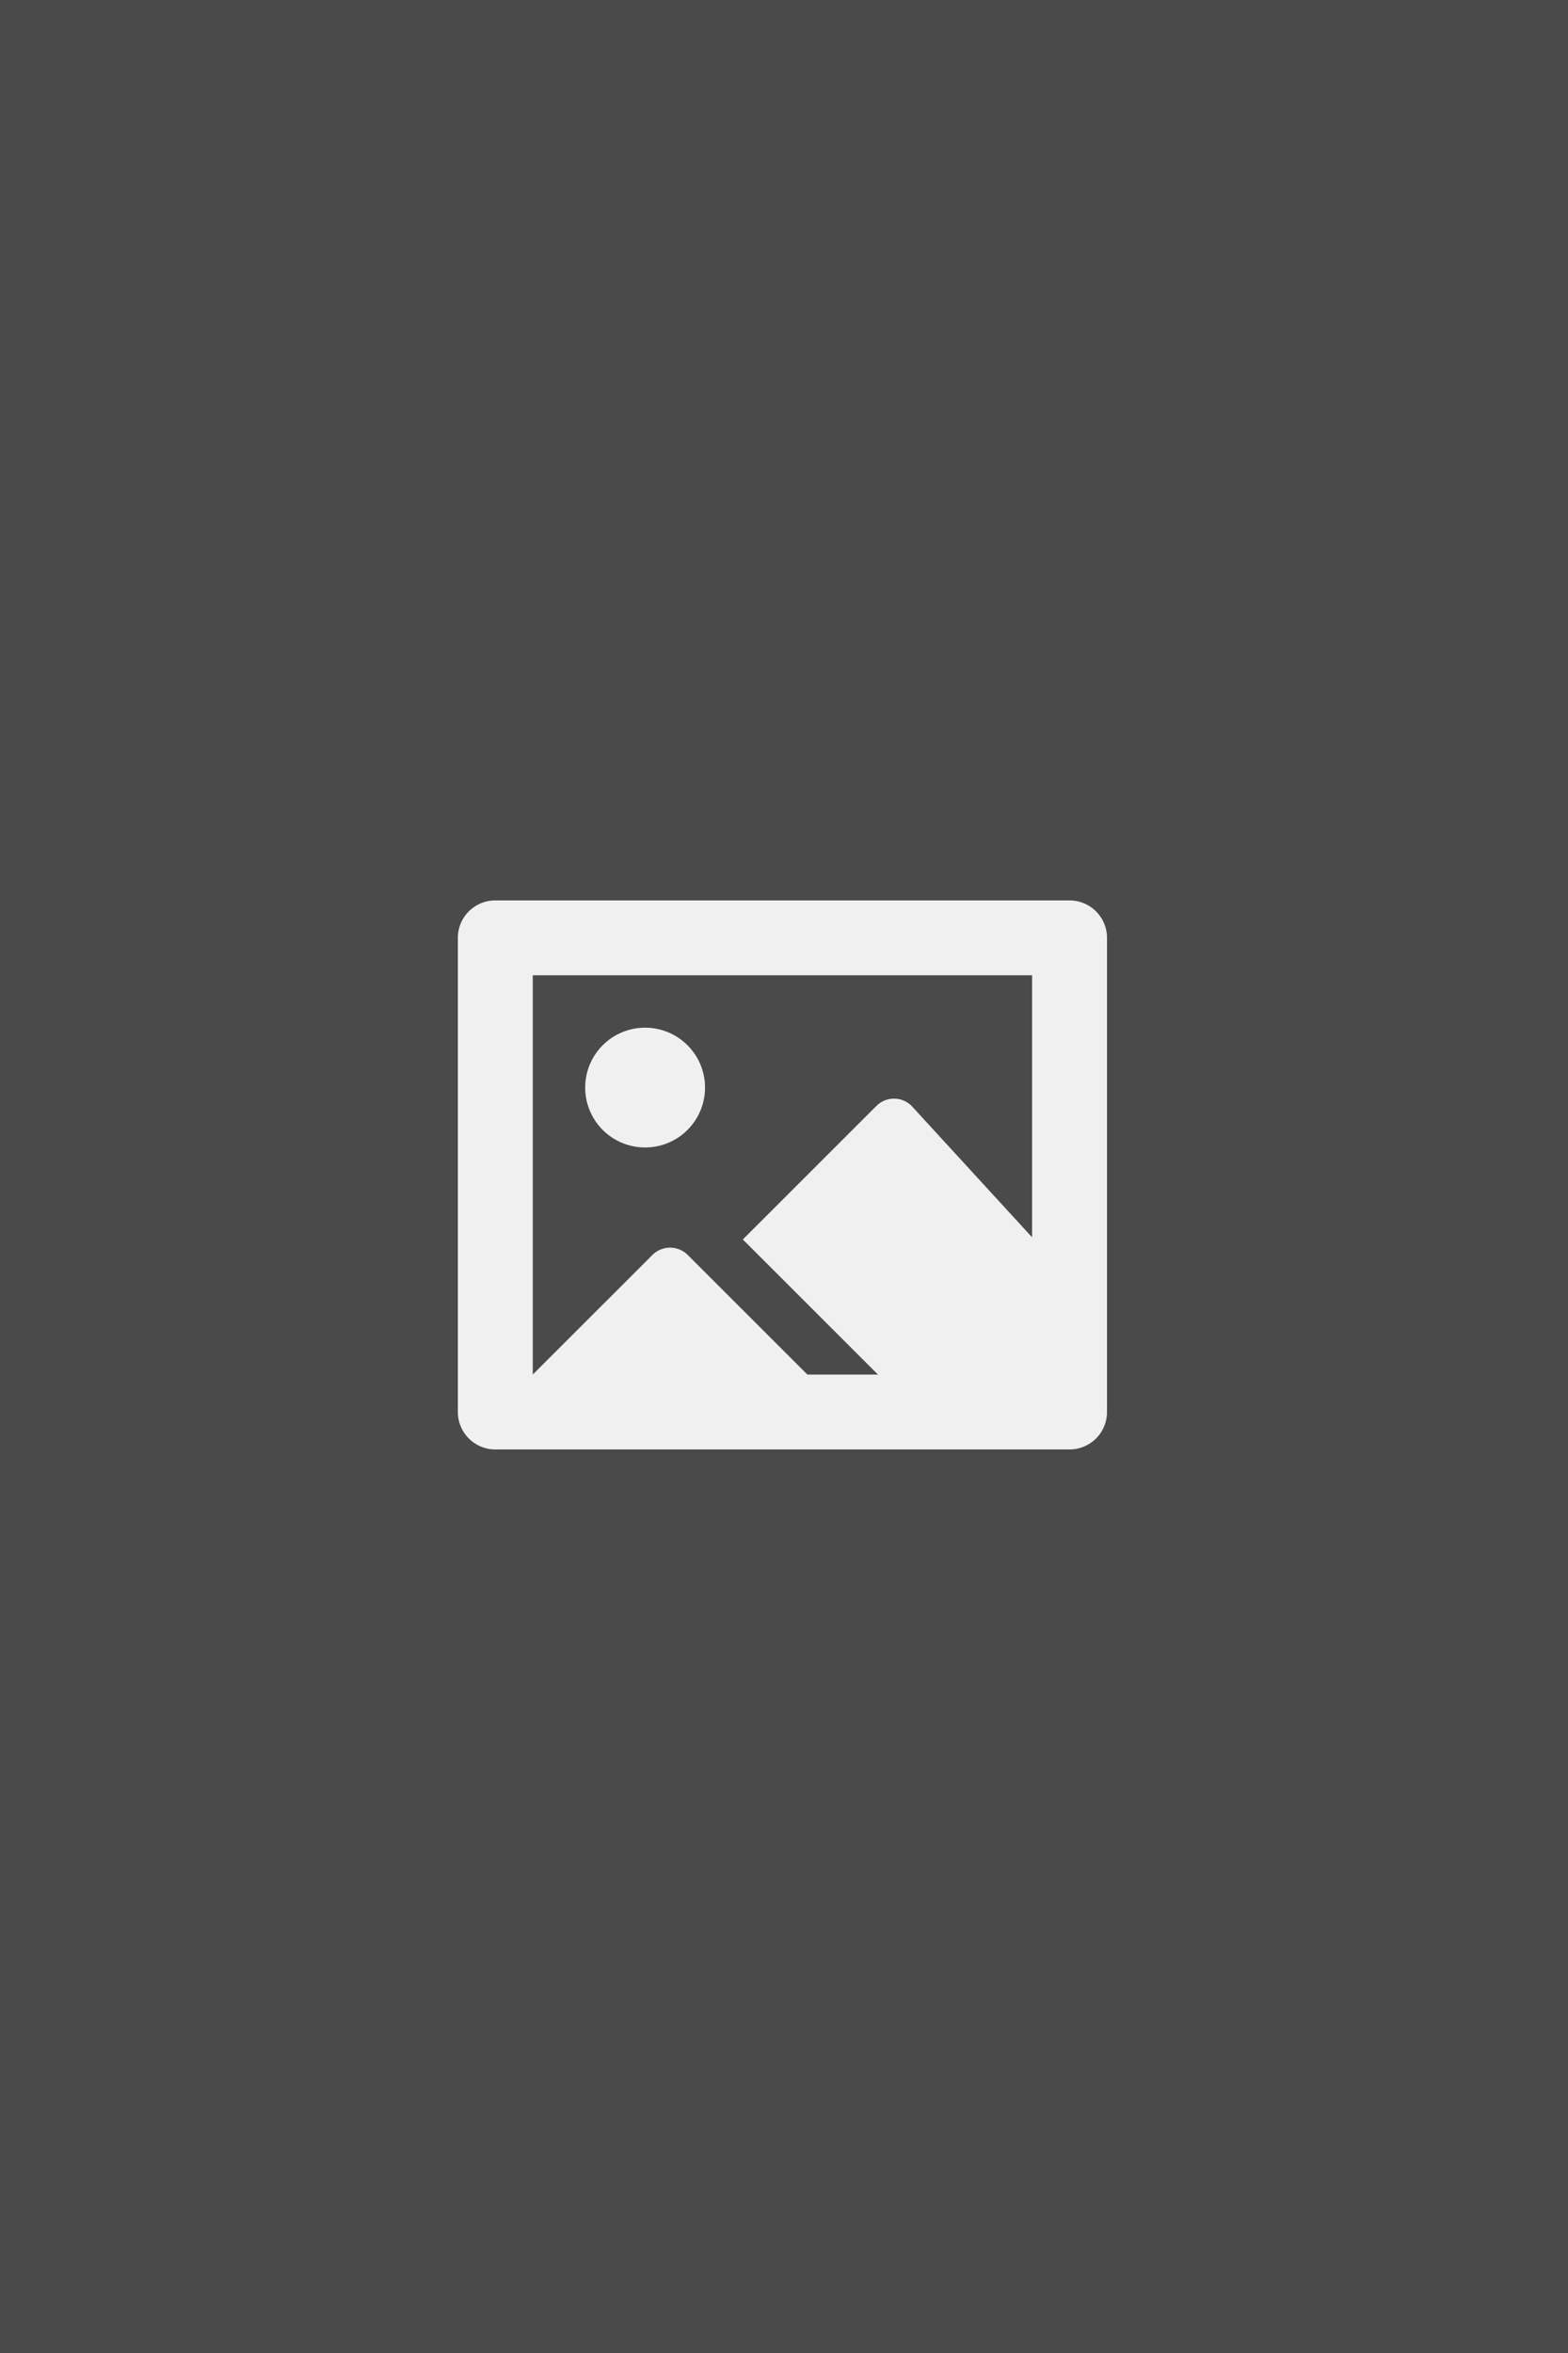<svg viewBox="0 0 500 750" fill="none" xmlns="http://www.w3.org/2000/svg">
    <path fill="#4A4A4A" d="M0 0h500v750H0z"/>
    <path d="M341.058 287H157.942a11.945 11.945 0 00-8.444 3.495 11.923 11.923 0 00-3.498 8.437v151.136c0 3.165 1.258 6.2 3.498 8.437a11.945 11.945 0 008.444 3.495h183.116c3.167 0 6.205-1.257 8.444-3.495a11.923 11.923 0 003.498-8.437V298.932c0-3.165-1.258-6.2-3.498-8.437a11.945 11.945 0 00-8.444-3.495zm-11.943 107.386l-38.167-41.602a7.917 7.917 0 00-11.505-.246l-42.57 42.532 43.104 43.066h-22.515l-38.16-38.126a7.967 7.967 0 00-11.258 0l-38.159 38.126V310.864h159.23v83.522zm-142.511-47.727c0-3.776 1.12-7.467 3.22-10.606a19.106 19.106 0 0119.615-8.118 19.118 19.118 0 019.784 5.225 19.083 19.083 0 01-2.896 29.373 19.123 19.123 0 01-24.127-2.375 19.083 19.083 0 01-5.596-13.499z" fill="#F0F0F0"/>
</svg>
